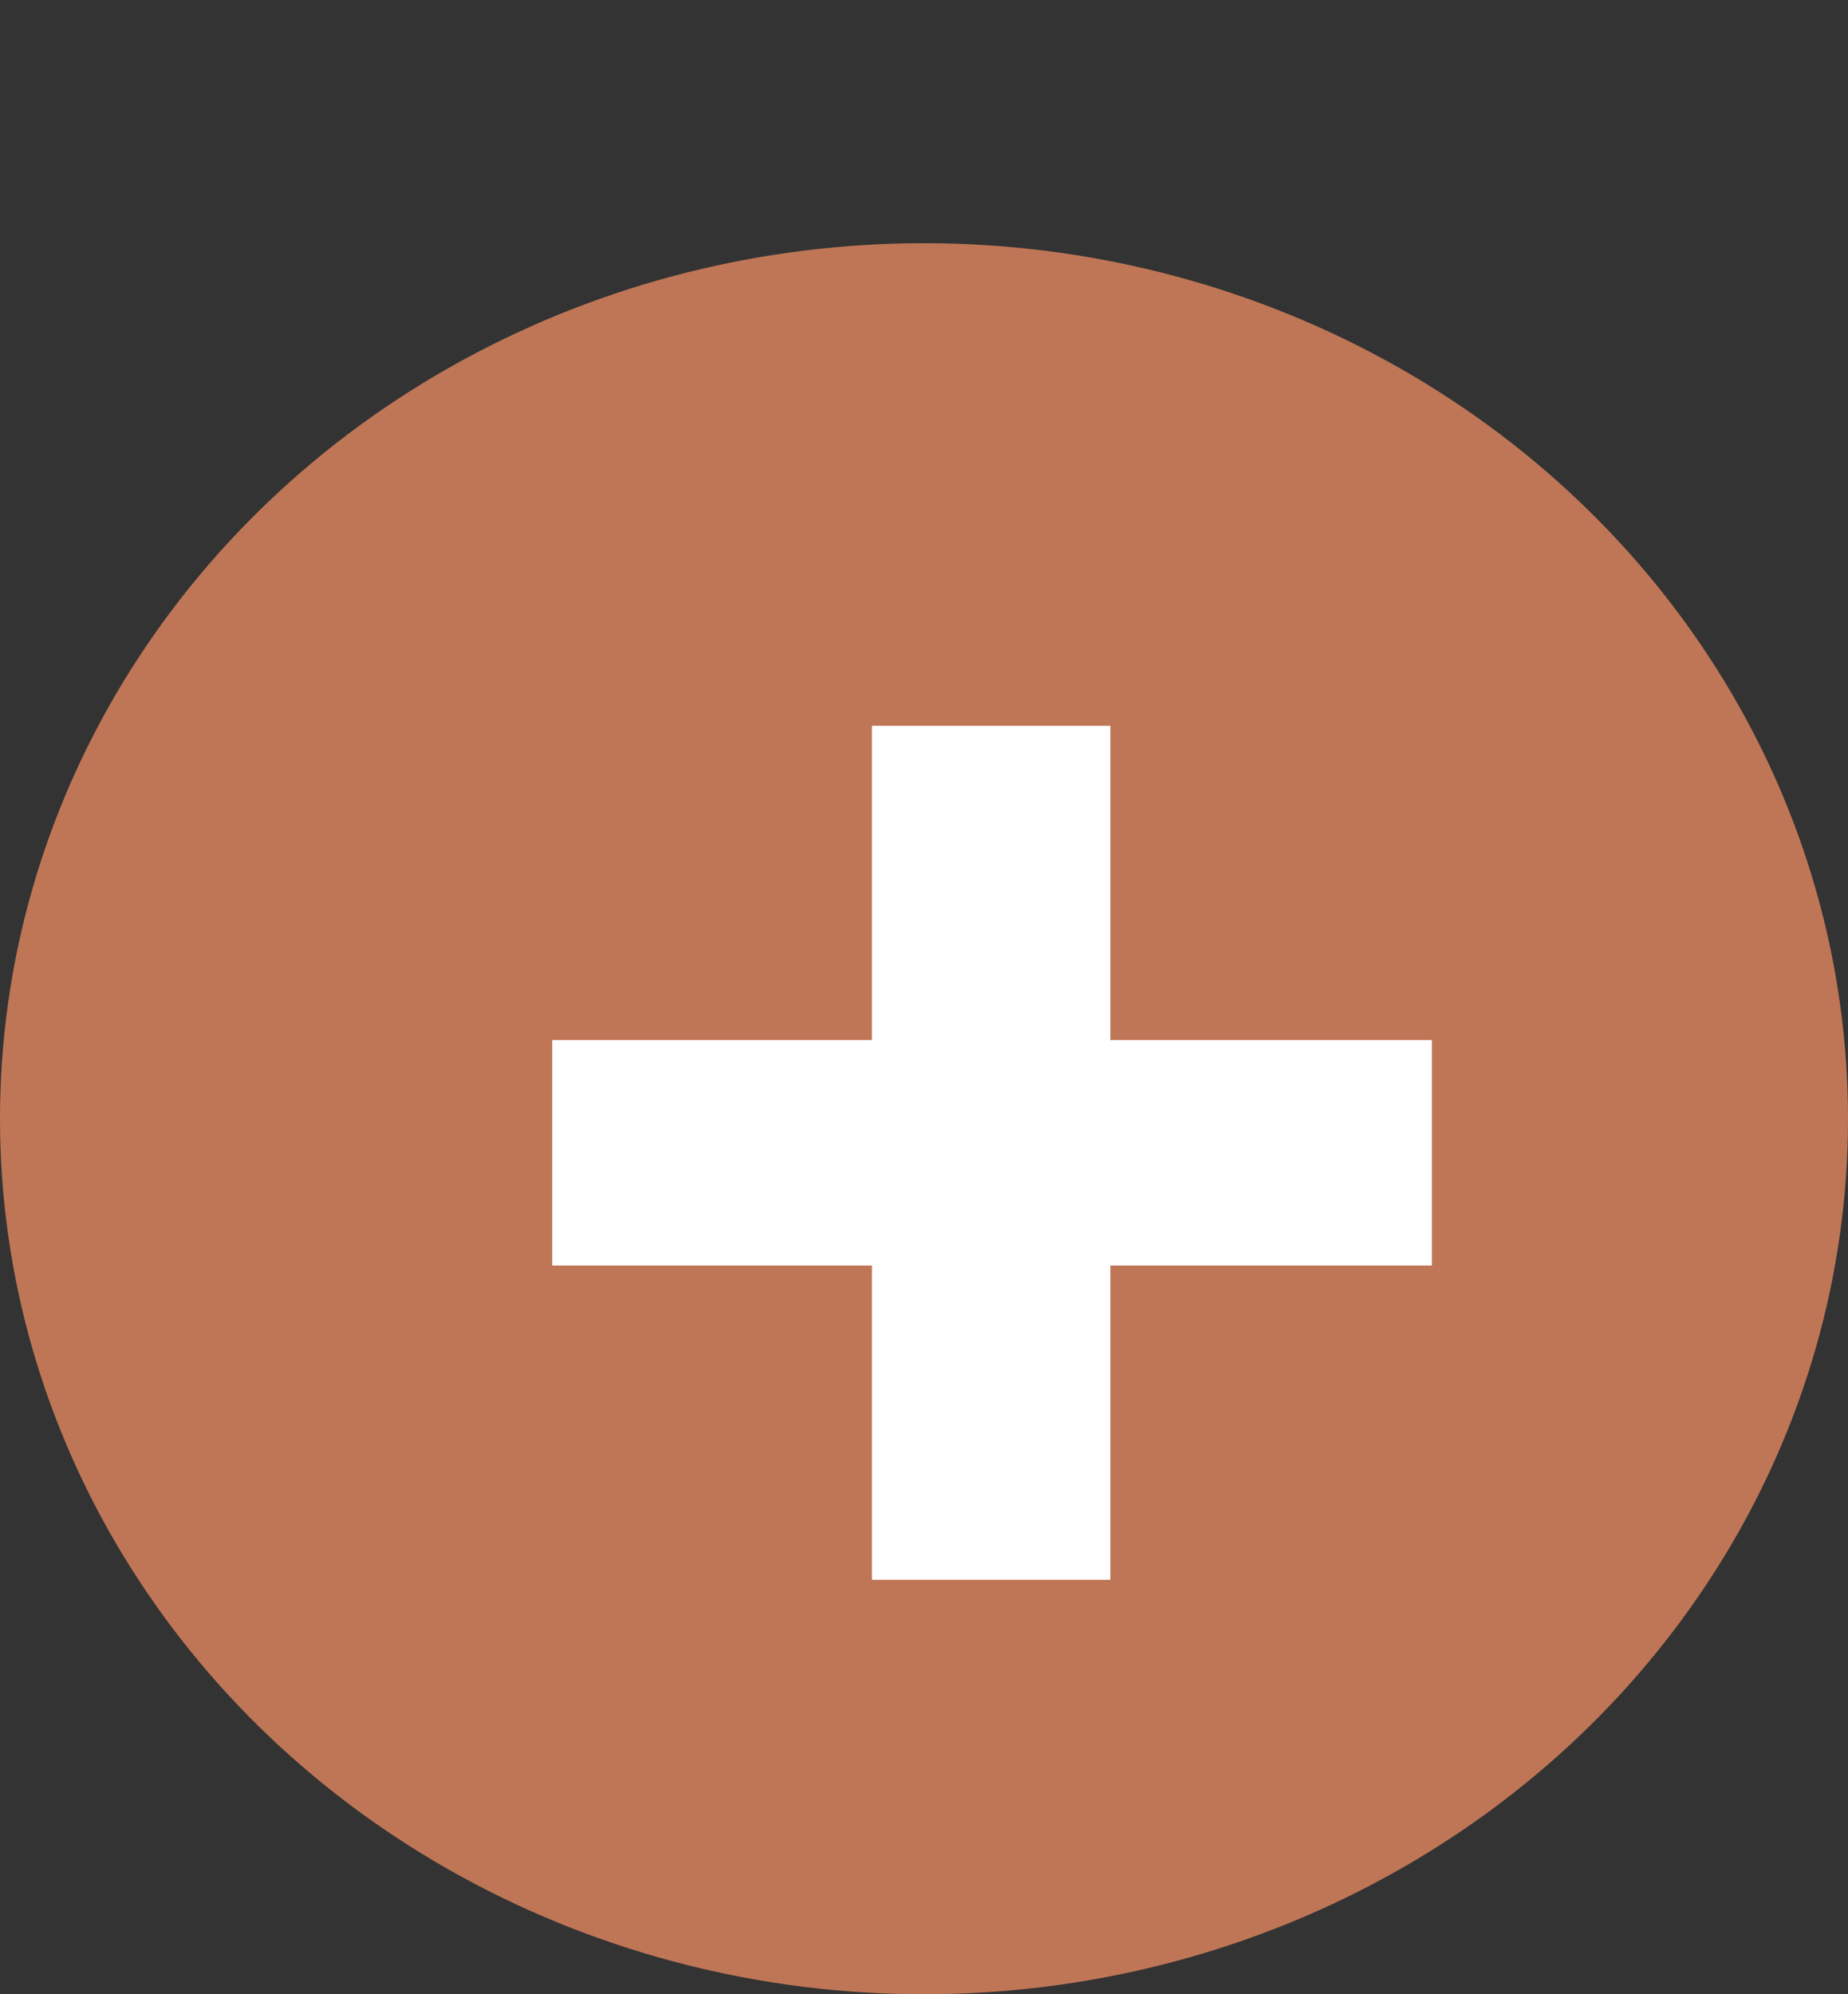 <svg width="38" height="41" viewBox="0 0 38 41" fill="none" xmlns="http://www.w3.org/2000/svg">
<rect x="0" y="0" width="38" height="41" fill="#333333" stroke="none"/>
<ellipse cx="19" cy="23" rx="19" ry="18" fill="#BF7656"/>
<path d="M29.444 26.018H22.832V32.478H17.93V26.018H11.356V21.382H17.93V14.922H22.832V21.382H29.444V26.018Z" fill="white"/>
</svg>
